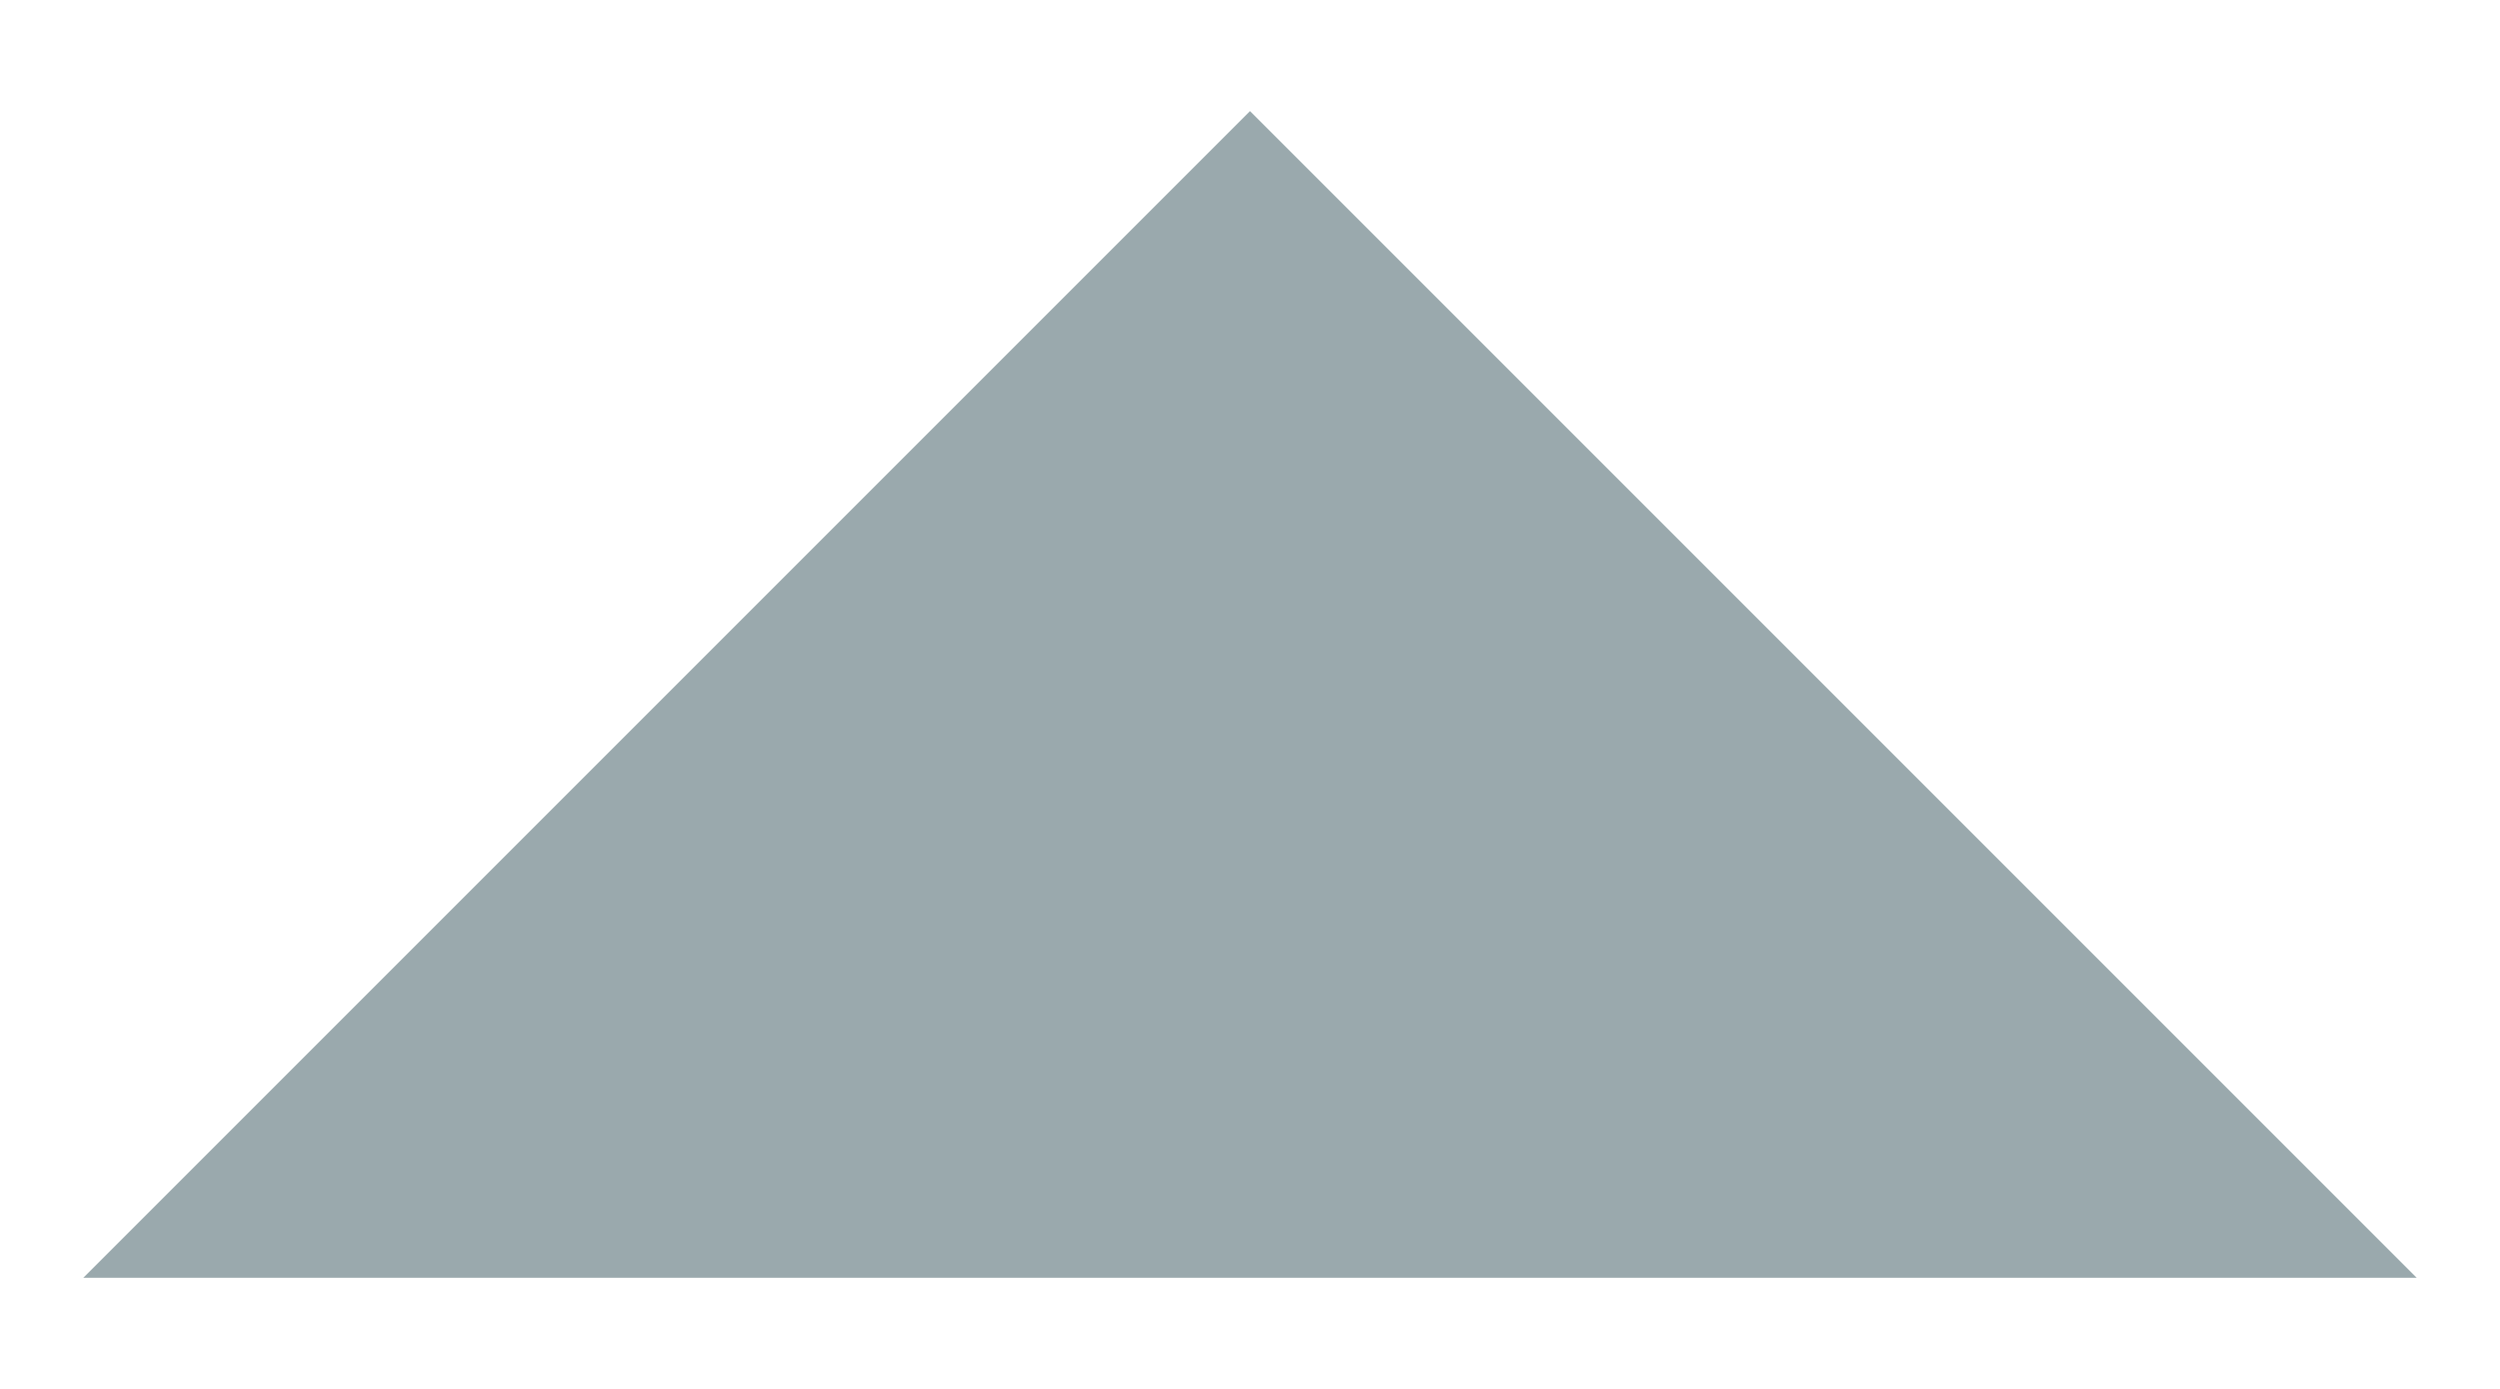 <?xml version="1.0" encoding="utf-8"?>
<!-- Generator: Adobe Illustrator 19.1.0, SVG Export Plug-In . SVG Version: 6.00 Build 0)  -->
<svg version="1.1" id="Layer_1" xmlns="http://www.w3.org/2000/svg" xmlns:xlink="http://www.w3.org/1999/xlink" x="0px" y="0px"
	 viewBox="-301 394 9 5" enable-background="new -301 394 9 5" xml:space="preserve">
<g>
	<g>
		<g opacity="0.5">
			<g>
				<polygon fill="#36545C" points="-292.3,398.6 -296.5,394.4 -300.7,398.6 				"/>
			</g>
		</g>
	</g>
</g>
</svg>
